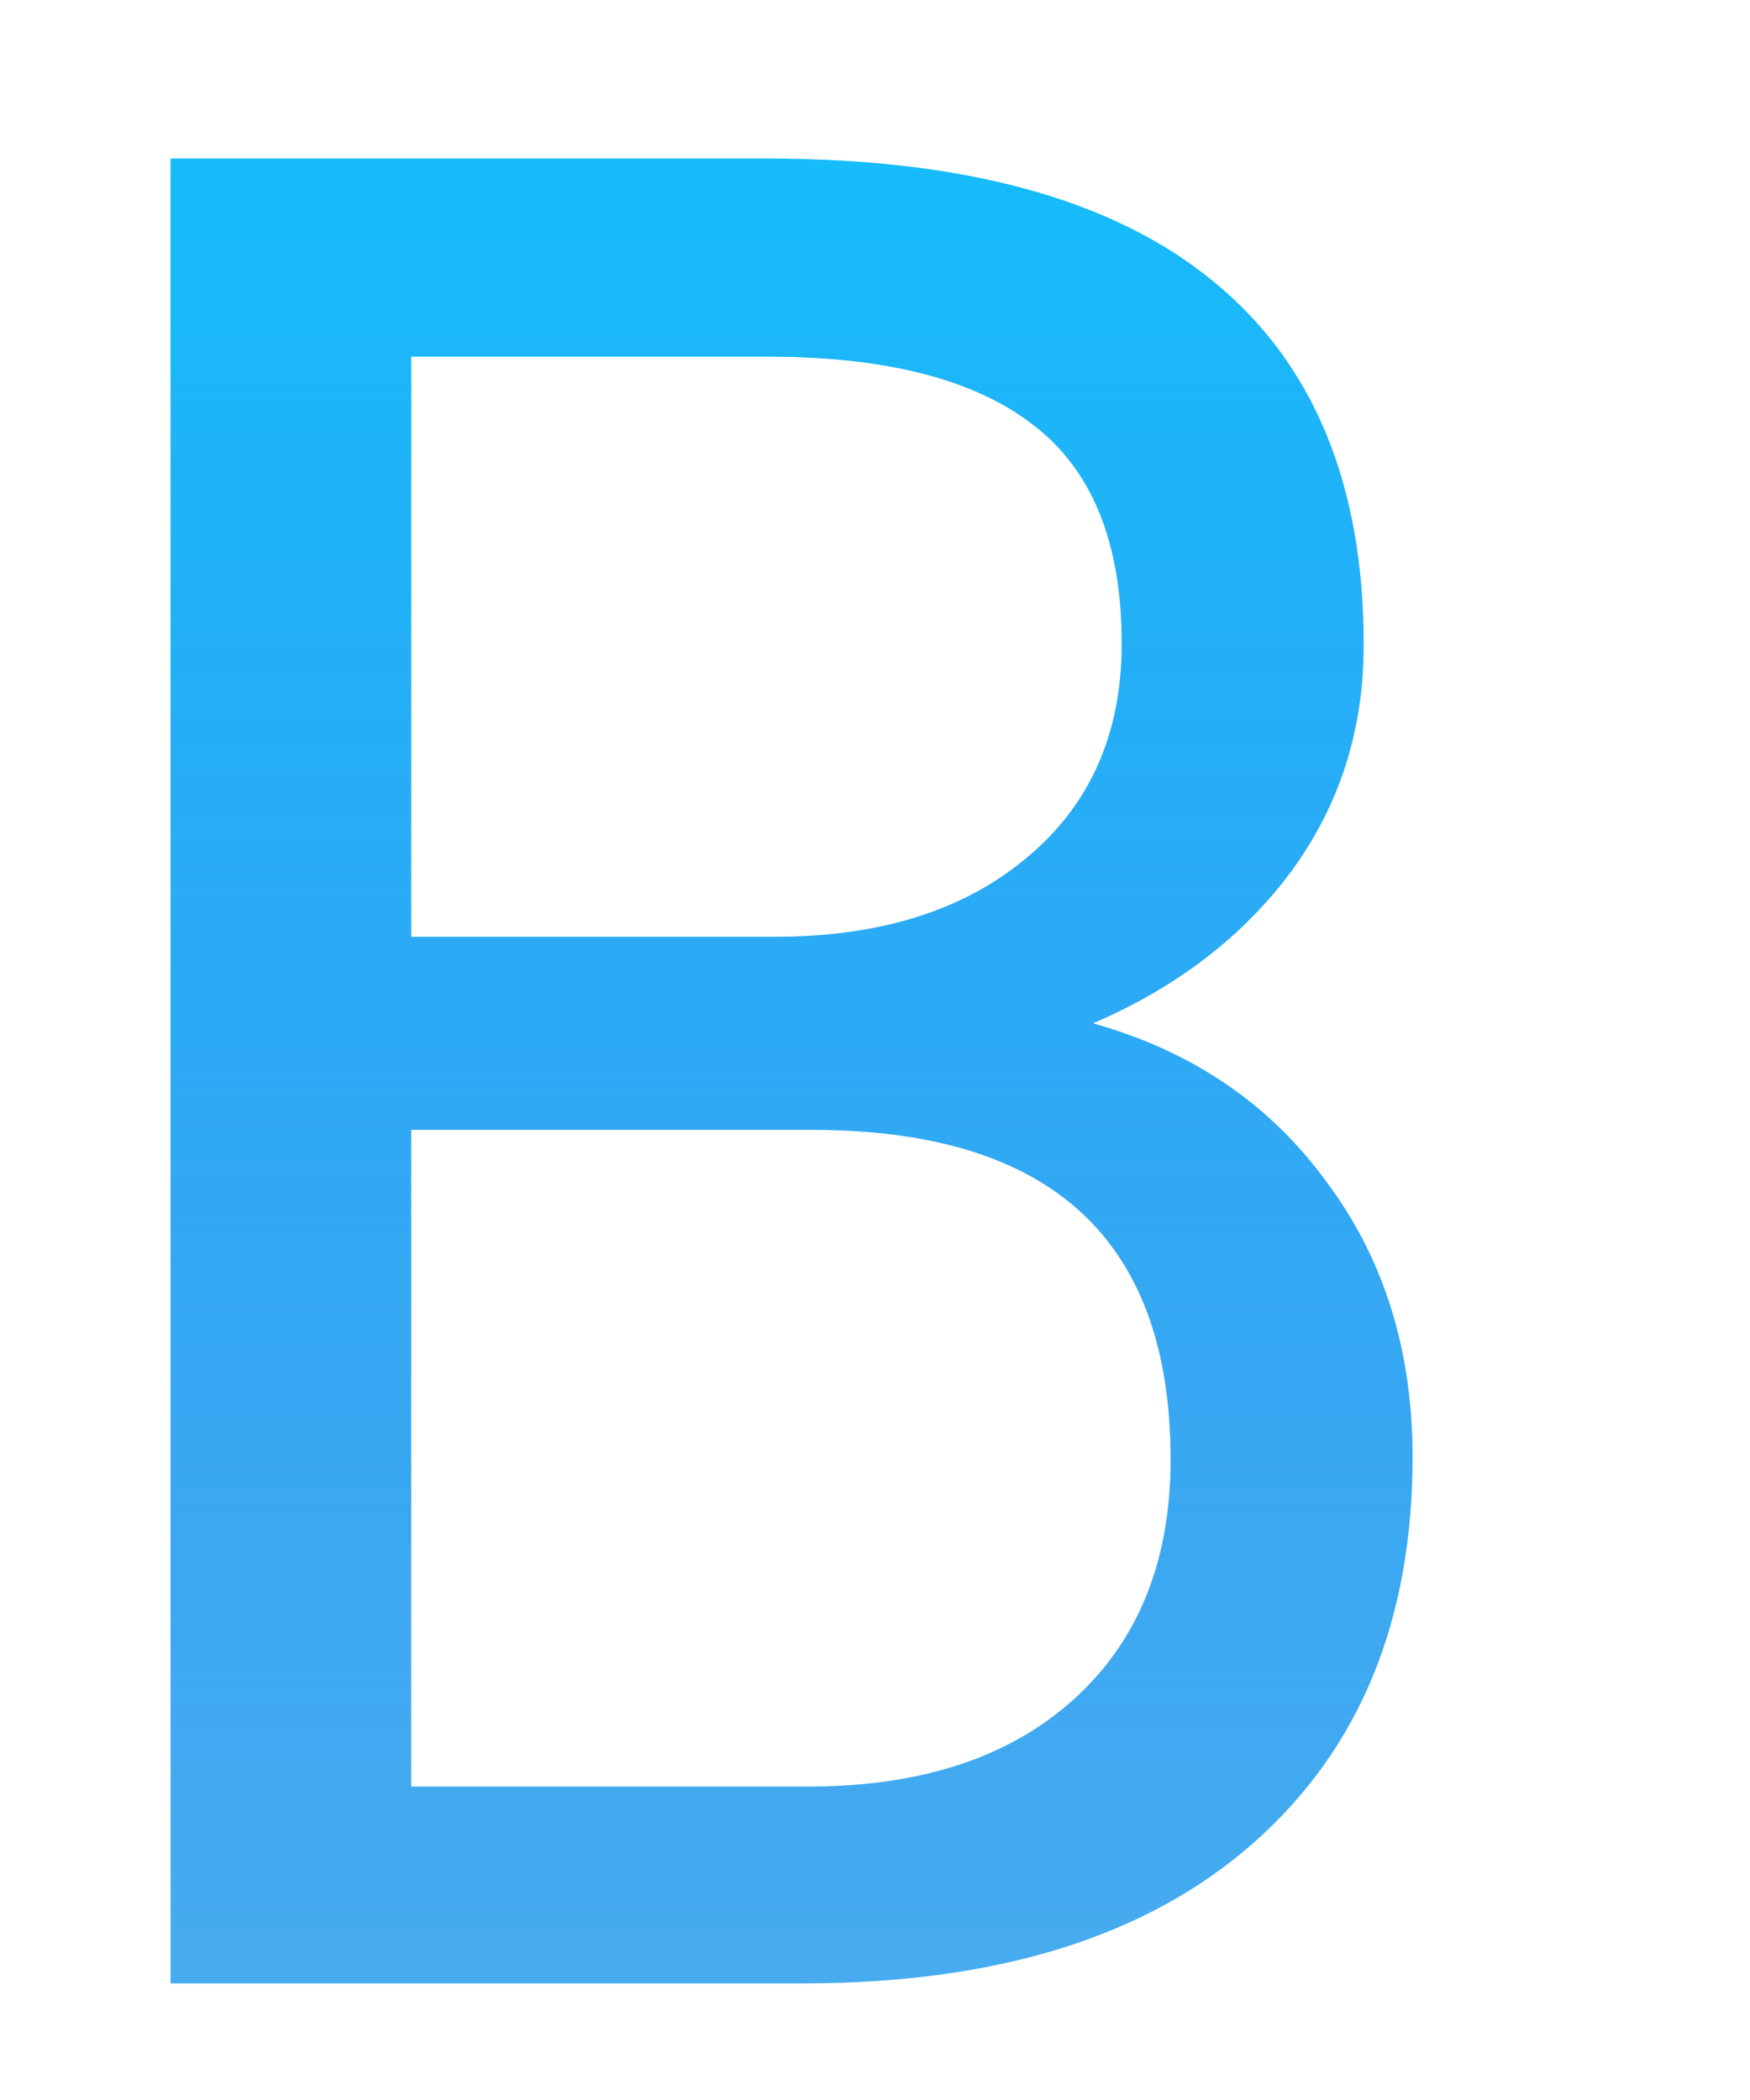 <svg width="30" height="36" viewBox="0 0 30 36" fill="none" xmlns="http://www.w3.org/2000/svg">
	<g filter="url(#filter0_d)">
		<path d="M0.924 32V0.719H11.15C14.545 0.719 17.094 1.421 18.799 2.824C20.518 4.228 21.377 6.305 21.377 9.055C21.377 10.516 20.962 11.812 20.131 12.943C19.3 14.06 18.169 14.927 16.736 15.543C18.426 16.016 19.759 16.918 20.732 18.25C21.721 19.568 22.215 21.143 22.215 22.977C22.215 25.784 21.305 27.99 19.486 29.594C17.667 31.198 15.096 32 11.773 32H0.924ZM5.049 17.369V28.627H11.859C13.779 28.627 15.29 28.133 16.393 27.145C17.51 26.142 18.068 24.767 18.068 23.02C18.068 19.253 16.02 17.369 11.924 17.369H5.049ZM5.049 14.06H11.279C13.084 14.06 14.523 13.609 15.598 12.707C16.686 11.805 17.23 10.58 17.23 9.033C17.23 7.314 16.729 6.068 15.727 5.295C14.724 4.507 13.199 4.113 11.15 4.113H5.049V14.06Z" fill="#62C8E9" />
		<path d="M0.924 32V0.719H11.15C14.545 0.719 17.094 1.421 18.799 2.824C20.518 4.228 21.377 6.305 21.377 9.055C21.377 10.516 20.962 11.812 20.131 12.943C19.3 14.06 18.169 14.927 16.736 15.543C18.426 16.016 19.759 16.918 20.732 18.25C21.721 19.568 22.215 21.143 22.215 22.977C22.215 25.784 21.305 27.99 19.486 29.594C17.667 31.198 15.096 32 11.773 32H0.924ZM5.049 17.369V28.627H11.859C13.779 28.627 15.29 28.133 16.393 27.145C17.51 26.142 18.068 24.767 18.068 23.02C18.068 19.253 16.02 17.369 11.924 17.369H5.049ZM5.049 14.06H11.279C13.084 14.06 14.523 13.609 15.598 12.707C16.686 11.805 17.23 10.58 17.23 9.033C17.23 7.314 16.729 6.068 15.727 5.295C14.724 4.507 13.199 4.113 11.15 4.113H5.049V14.06Z" fill="url(#paint0_linear)" />
	</g>
	<defs>
		<filter id="filter0_d" x="0.924" y="0.719" width="25.291" height="35.281" filterUnits="userSpaceOnUse" color-interpolation-filters="sRGB">
			<feFlood flood-opacity="0" result="BackgroundImageFix" />
			<feColorMatrix in="SourceAlpha" type="matrix" values="0 0 0 0 0 0 0 0 0 0 0 0 0 0 0 0 0 0 127 0" />
			<feOffset dx="2" dy="2" />
			<feGaussianBlur stdDeviation="1" />
			<feColorMatrix type="matrix" values="0 0 0 0 0 0 0 0 0 0.52 0 0 0 0 1 0 0 0 0.4 0" />
			<feBlend mode="normal" in2="BackgroundImageFix" result="effect1_dropShadow" />
			<feBlend mode="normal" in="SourceGraphic" in2="effect1_dropShadow" result="shape" />
		</filter>
		<linearGradient id="paint0_linear" x1="11" y1="-13" x2="11" y2="47" gradientUnits="userSpaceOnUse">
			<stop stop-color="#00E0FF" />
			<stop offset="1" stop-color="#0038FF" stop-opacity="0.036" />
			<stop offset="1" stop-color="#0038FF" stop-opacity="0.036" />
		</linearGradient>
	</defs>
</svg>
